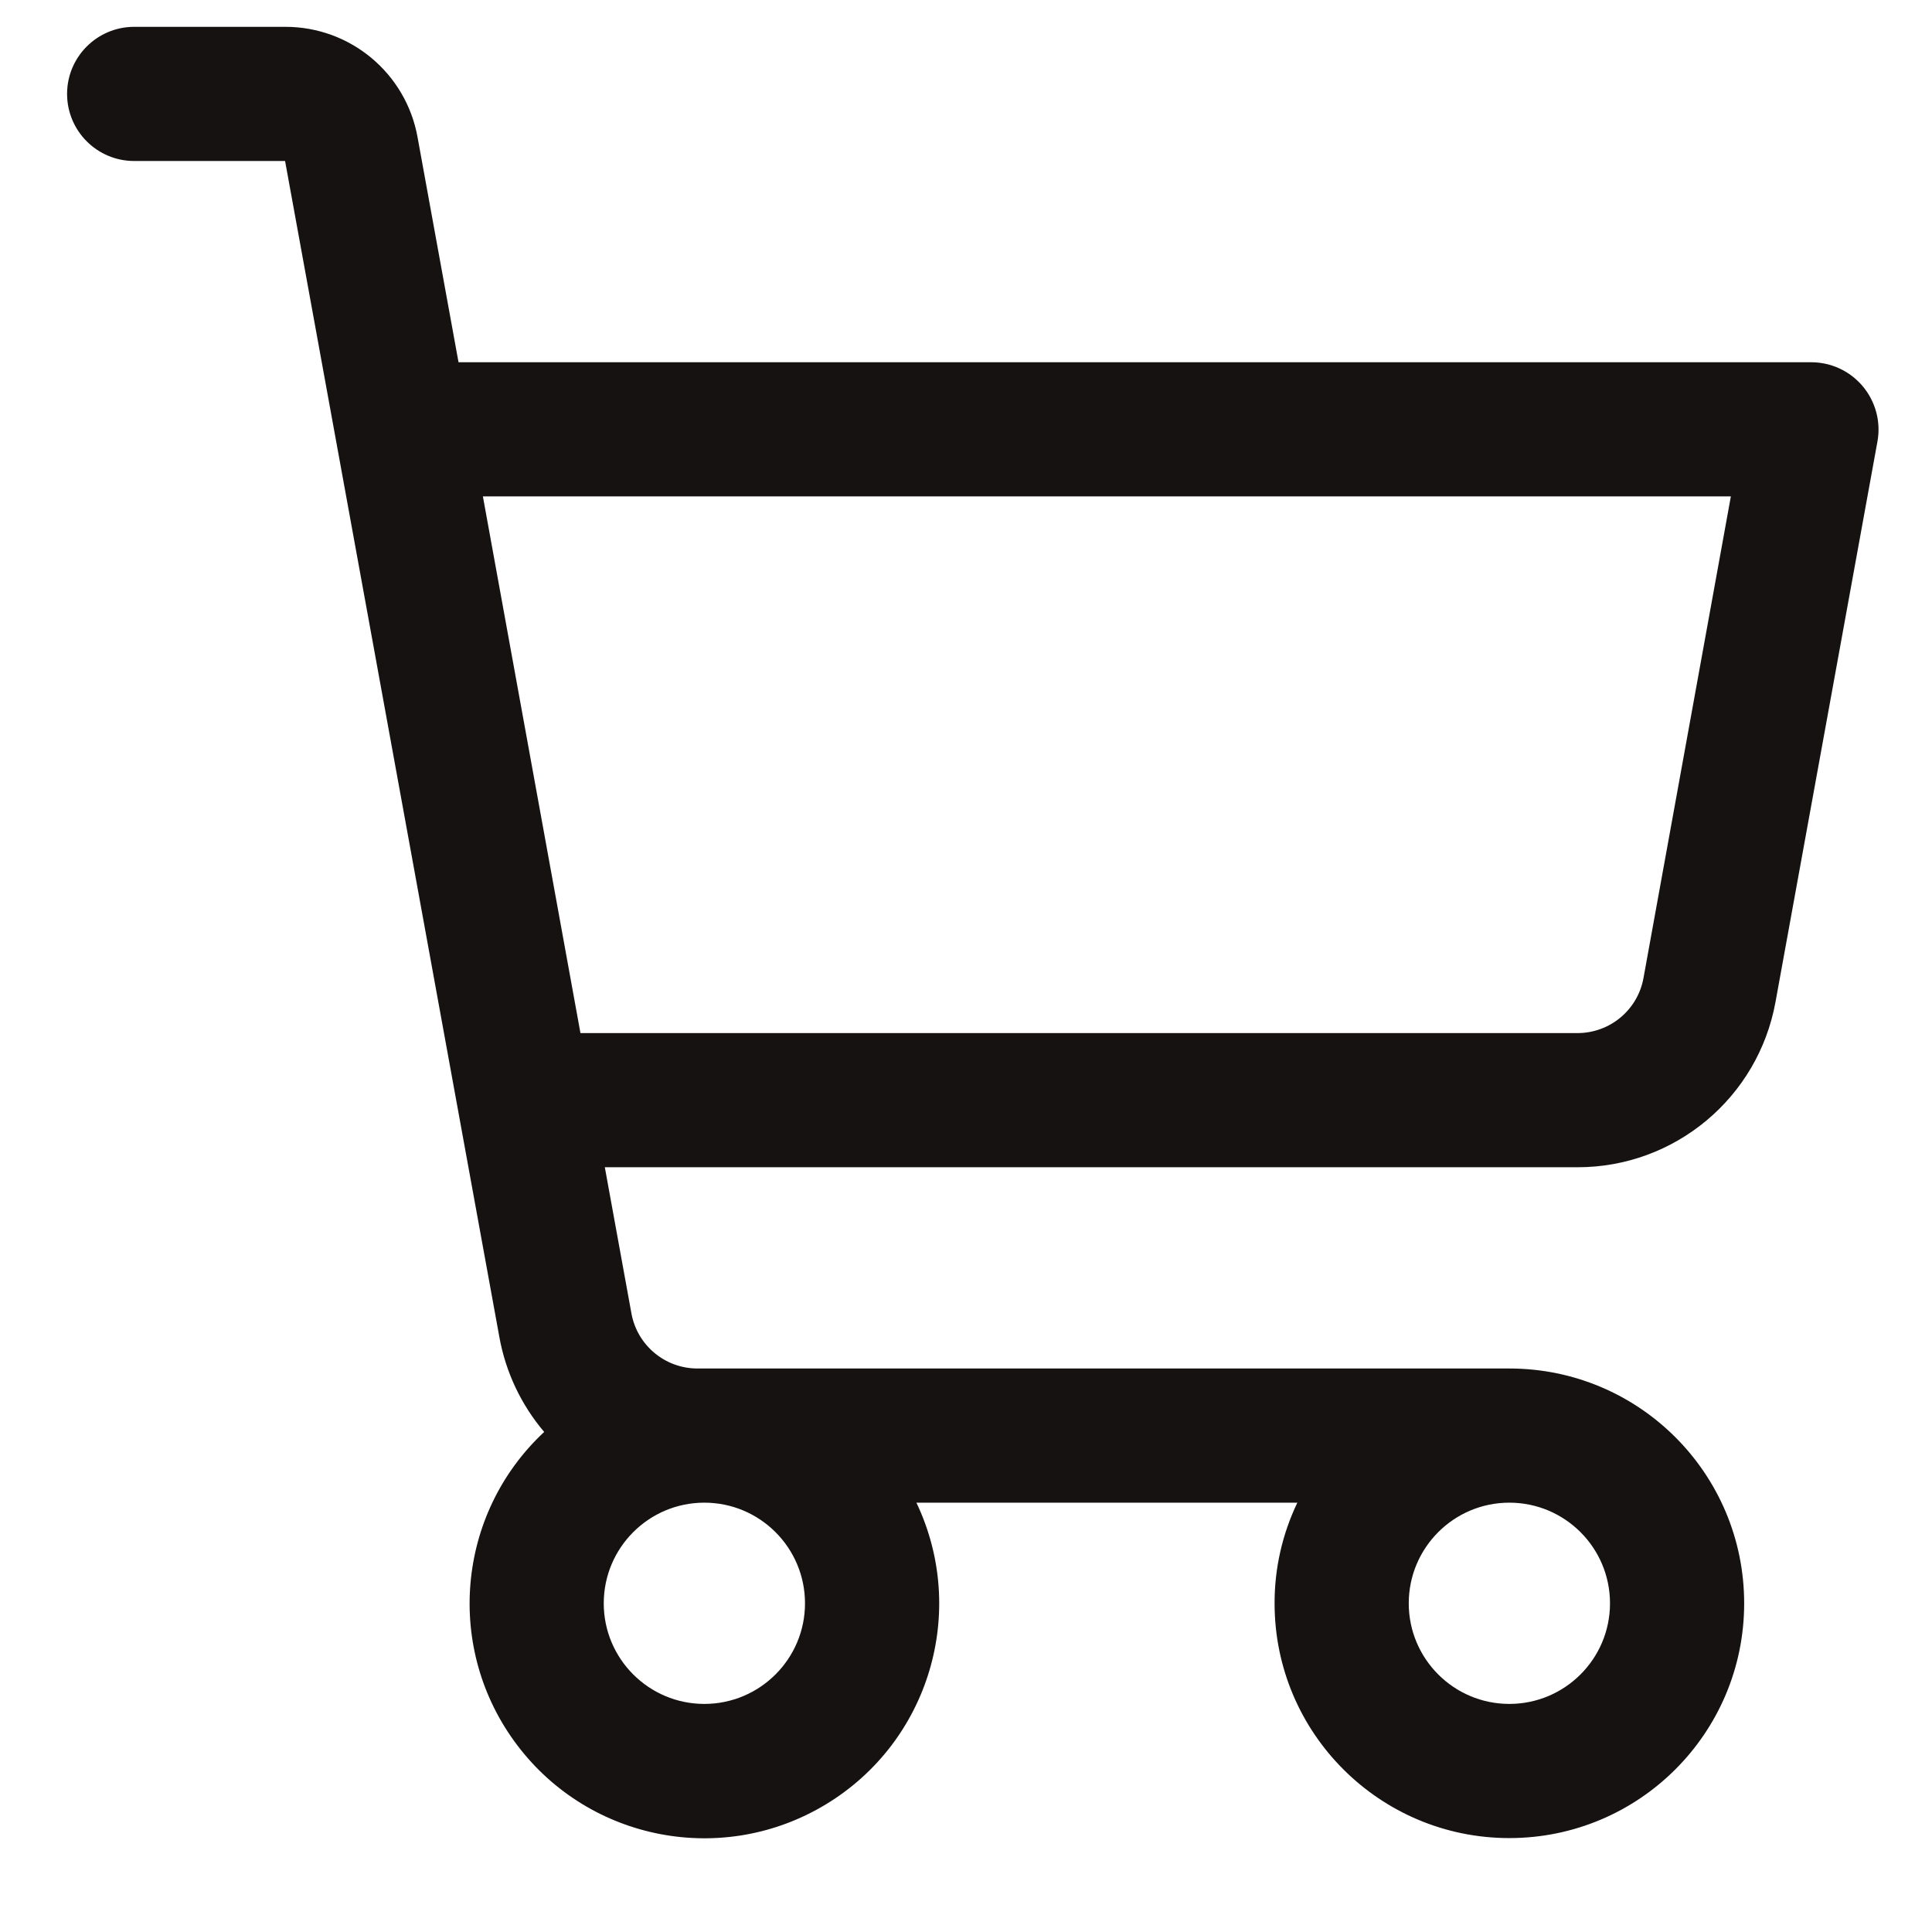 <svg width="18" height="18" viewBox="0 0 18 18" fill="none" xmlns="http://www.w3.org/2000/svg">
<path fill-rule="evenodd" clip-rule="evenodd" d="M17.355 3.599C17.236 3.457 17.06 3.375 16.875 3.375H4.272L3.89 1.277C3.782 0.682 3.264 0.25 2.66 0.25H1.25C0.905 0.25 0.625 0.53 0.625 0.875C0.625 1.22 0.905 1.5 1.25 1.5H2.656L4.653 12.46C4.712 12.785 4.856 13.089 5.07 13.341C4.25 14.106 4.142 15.367 4.82 16.261C5.497 17.155 6.741 17.391 7.699 16.808C8.657 16.226 9.02 15.013 8.538 14H12.087C11.947 14.293 11.874 14.613 11.875 14.938C11.875 16.146 12.854 17.125 14.062 17.125C15.271 17.125 16.25 16.146 16.25 14.938C16.25 13.729 15.271 12.75 14.062 12.75H6.498C6.196 12.75 5.937 12.534 5.883 12.237L5.635 10.875H14.698C15.604 10.875 16.38 10.227 16.542 9.335L17.492 4.112C17.525 3.929 17.474 3.741 17.355 3.599ZM7.5 14.938C7.5 15.455 7.08 15.875 6.562 15.875C6.045 15.875 5.625 15.455 5.625 14.938C5.625 14.42 6.045 14 6.562 14C7.08 14 7.5 14.42 7.5 14.938ZM15 14.938C15 15.455 14.58 15.875 14.062 15.875C13.545 15.875 13.125 15.455 13.125 14.938C13.125 14.42 13.545 14 14.062 14C14.58 14 15 14.42 15 14.938ZM15.312 9.112C15.258 9.41 14.998 9.626 14.695 9.625H5.408L4.499 4.625H16.126L15.312 9.112Z" fill="#171212"/>
</svg>
